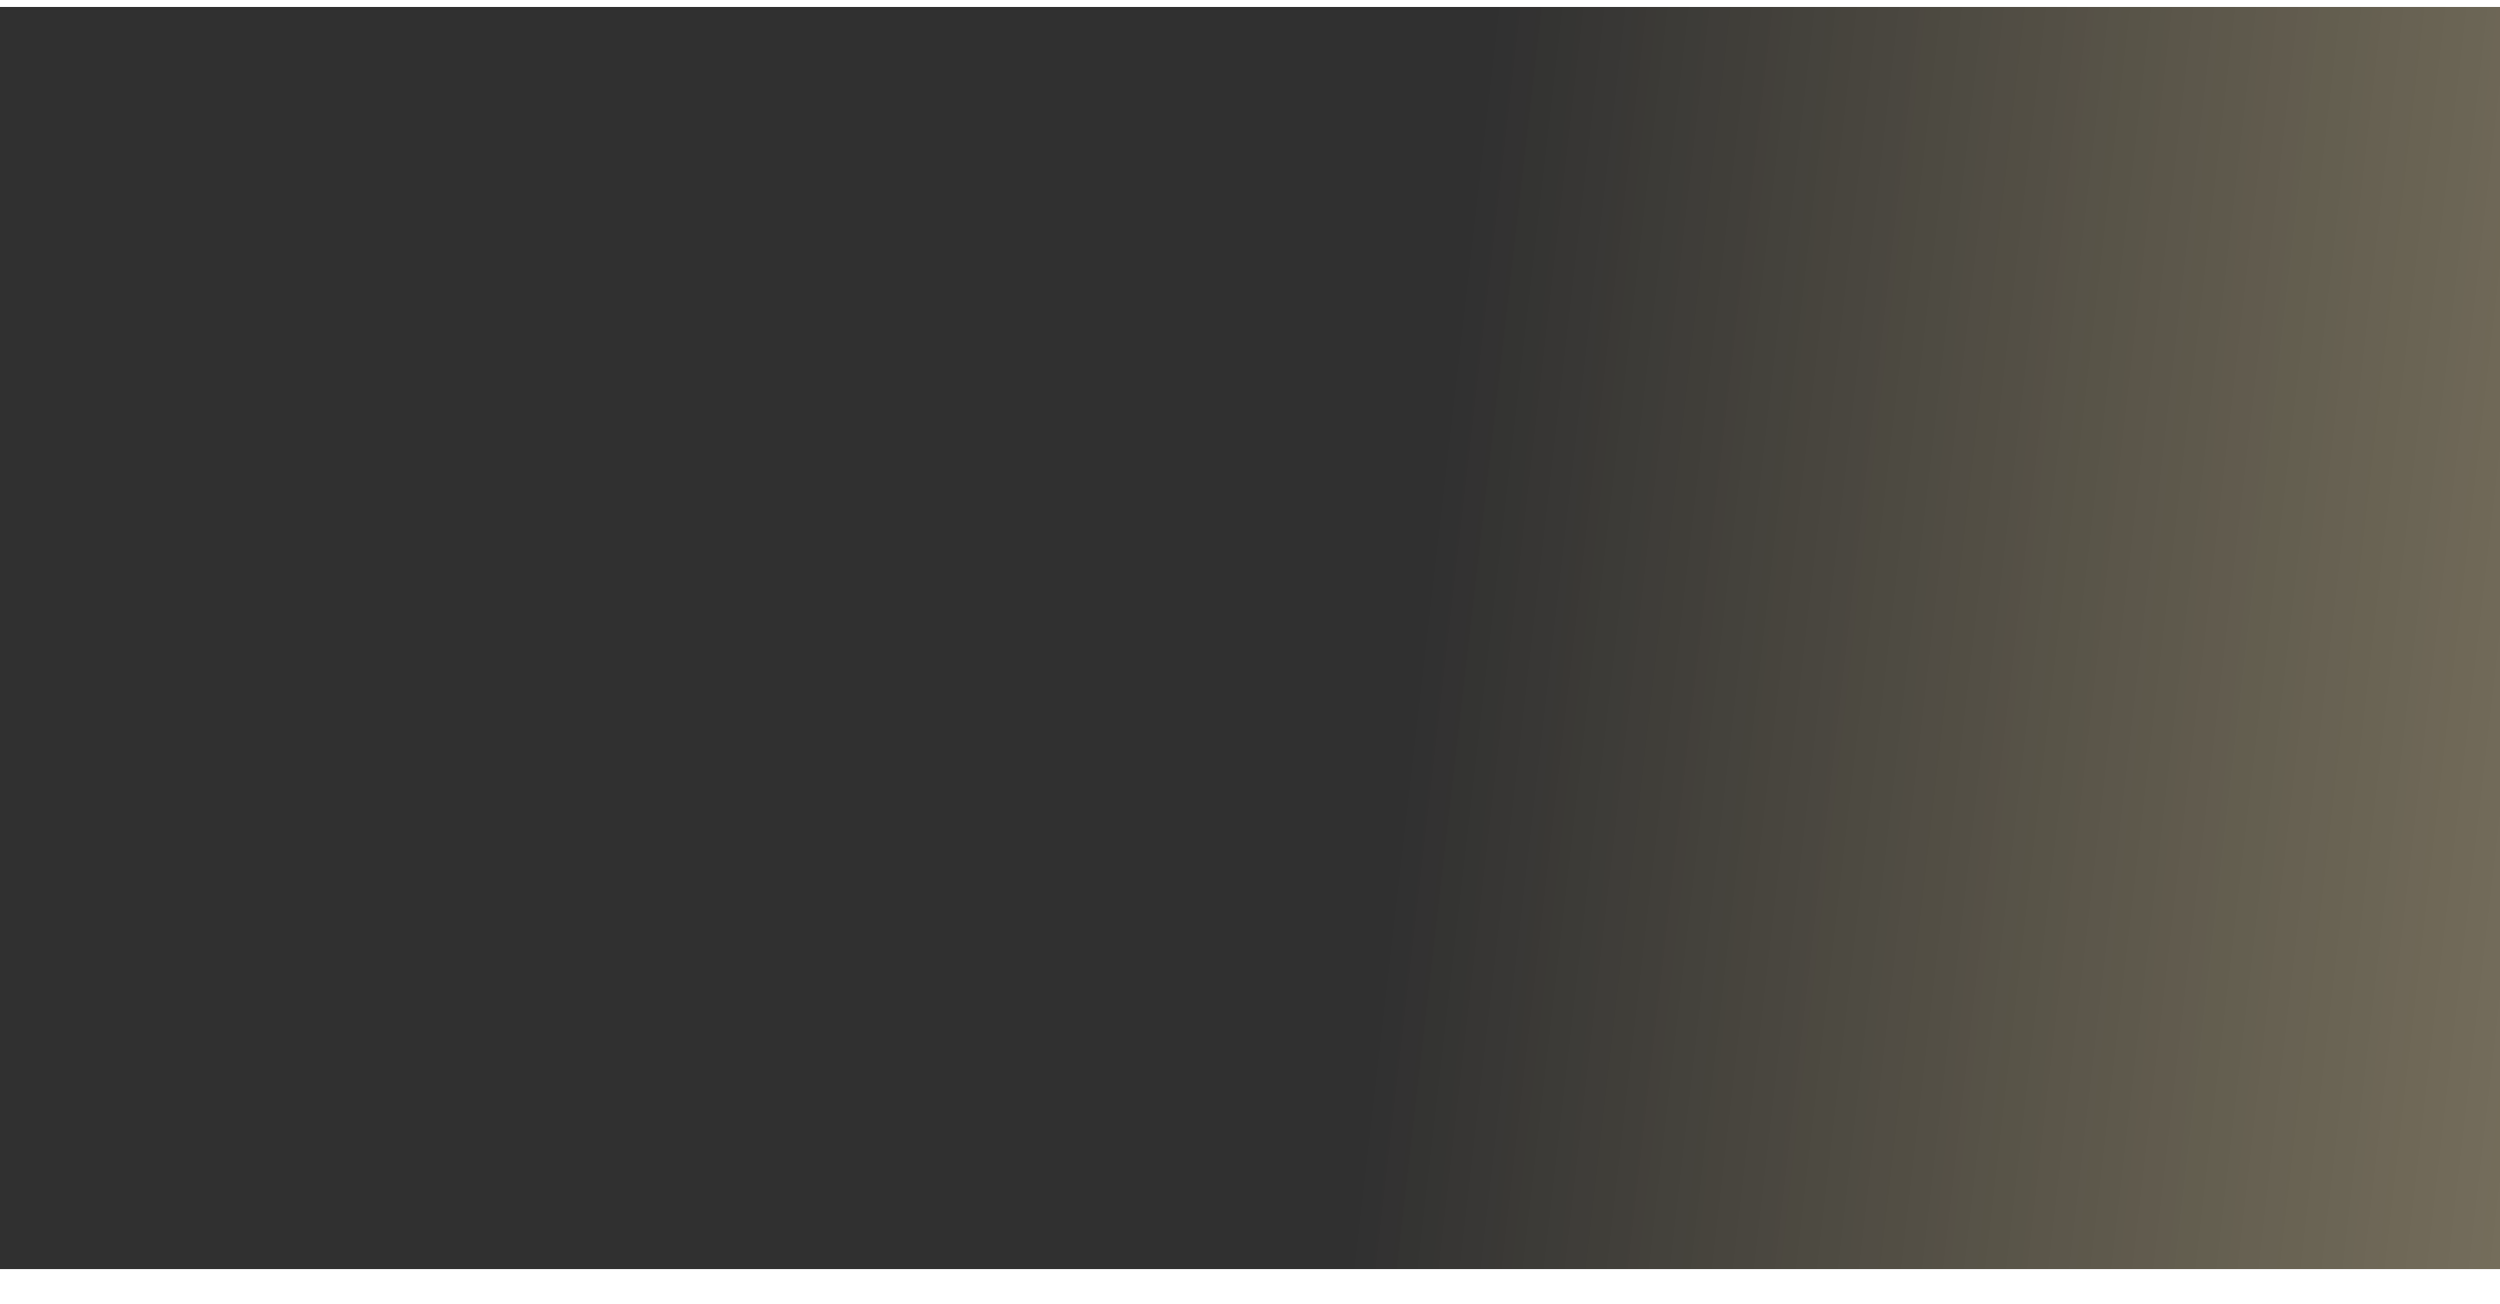 <svg width="1440" height="751" viewBox="0 0 1440 751" fill="none" xmlns="http://www.w3.org/2000/svg">
<g filter="url(#filter0_d)">
<rect width="1440" height="727" fill="url(#paint0_linear)"/>
</g>
<defs>
<filter id="filter0_d" x="-20" y="-16" width="1480" height="767" filterUnits="userSpaceOnUse" color-interpolation-filters="sRGB">
<feFlood flood-opacity="0" result="BackgroundImageFix"/>
<feColorMatrix in="SourceAlpha" type="matrix" values="0 0 0 0 0 0 0 0 0 0 0 0 0 0 0 0 0 0 127 0"/>
<feOffset dy="4"/>
<feGaussianBlur stdDeviation="10"/>
<feColorMatrix type="matrix" values="0 0 0 0 0 0 0 0 0 0 0 0 0 0 0 0 0 0 0.5 0"/>
<feBlend mode="normal" in2="BackgroundImageFix" result="effect1_dropShadow"/>
<feBlend mode="normal" in="SourceGraphic" in2="effect1_dropShadow" result="shape"/>
</filter>
<linearGradient id="paint0_linear" x1="821.5" y1="314.513" x2="3869" y2="664.878" gradientUnits="userSpaceOnUse">
<stop stop-color="#303030"/>
<stop offset="1" stop-color="#BD9328" stop-opacity="0"/>
</linearGradient>
</defs>
</svg>
